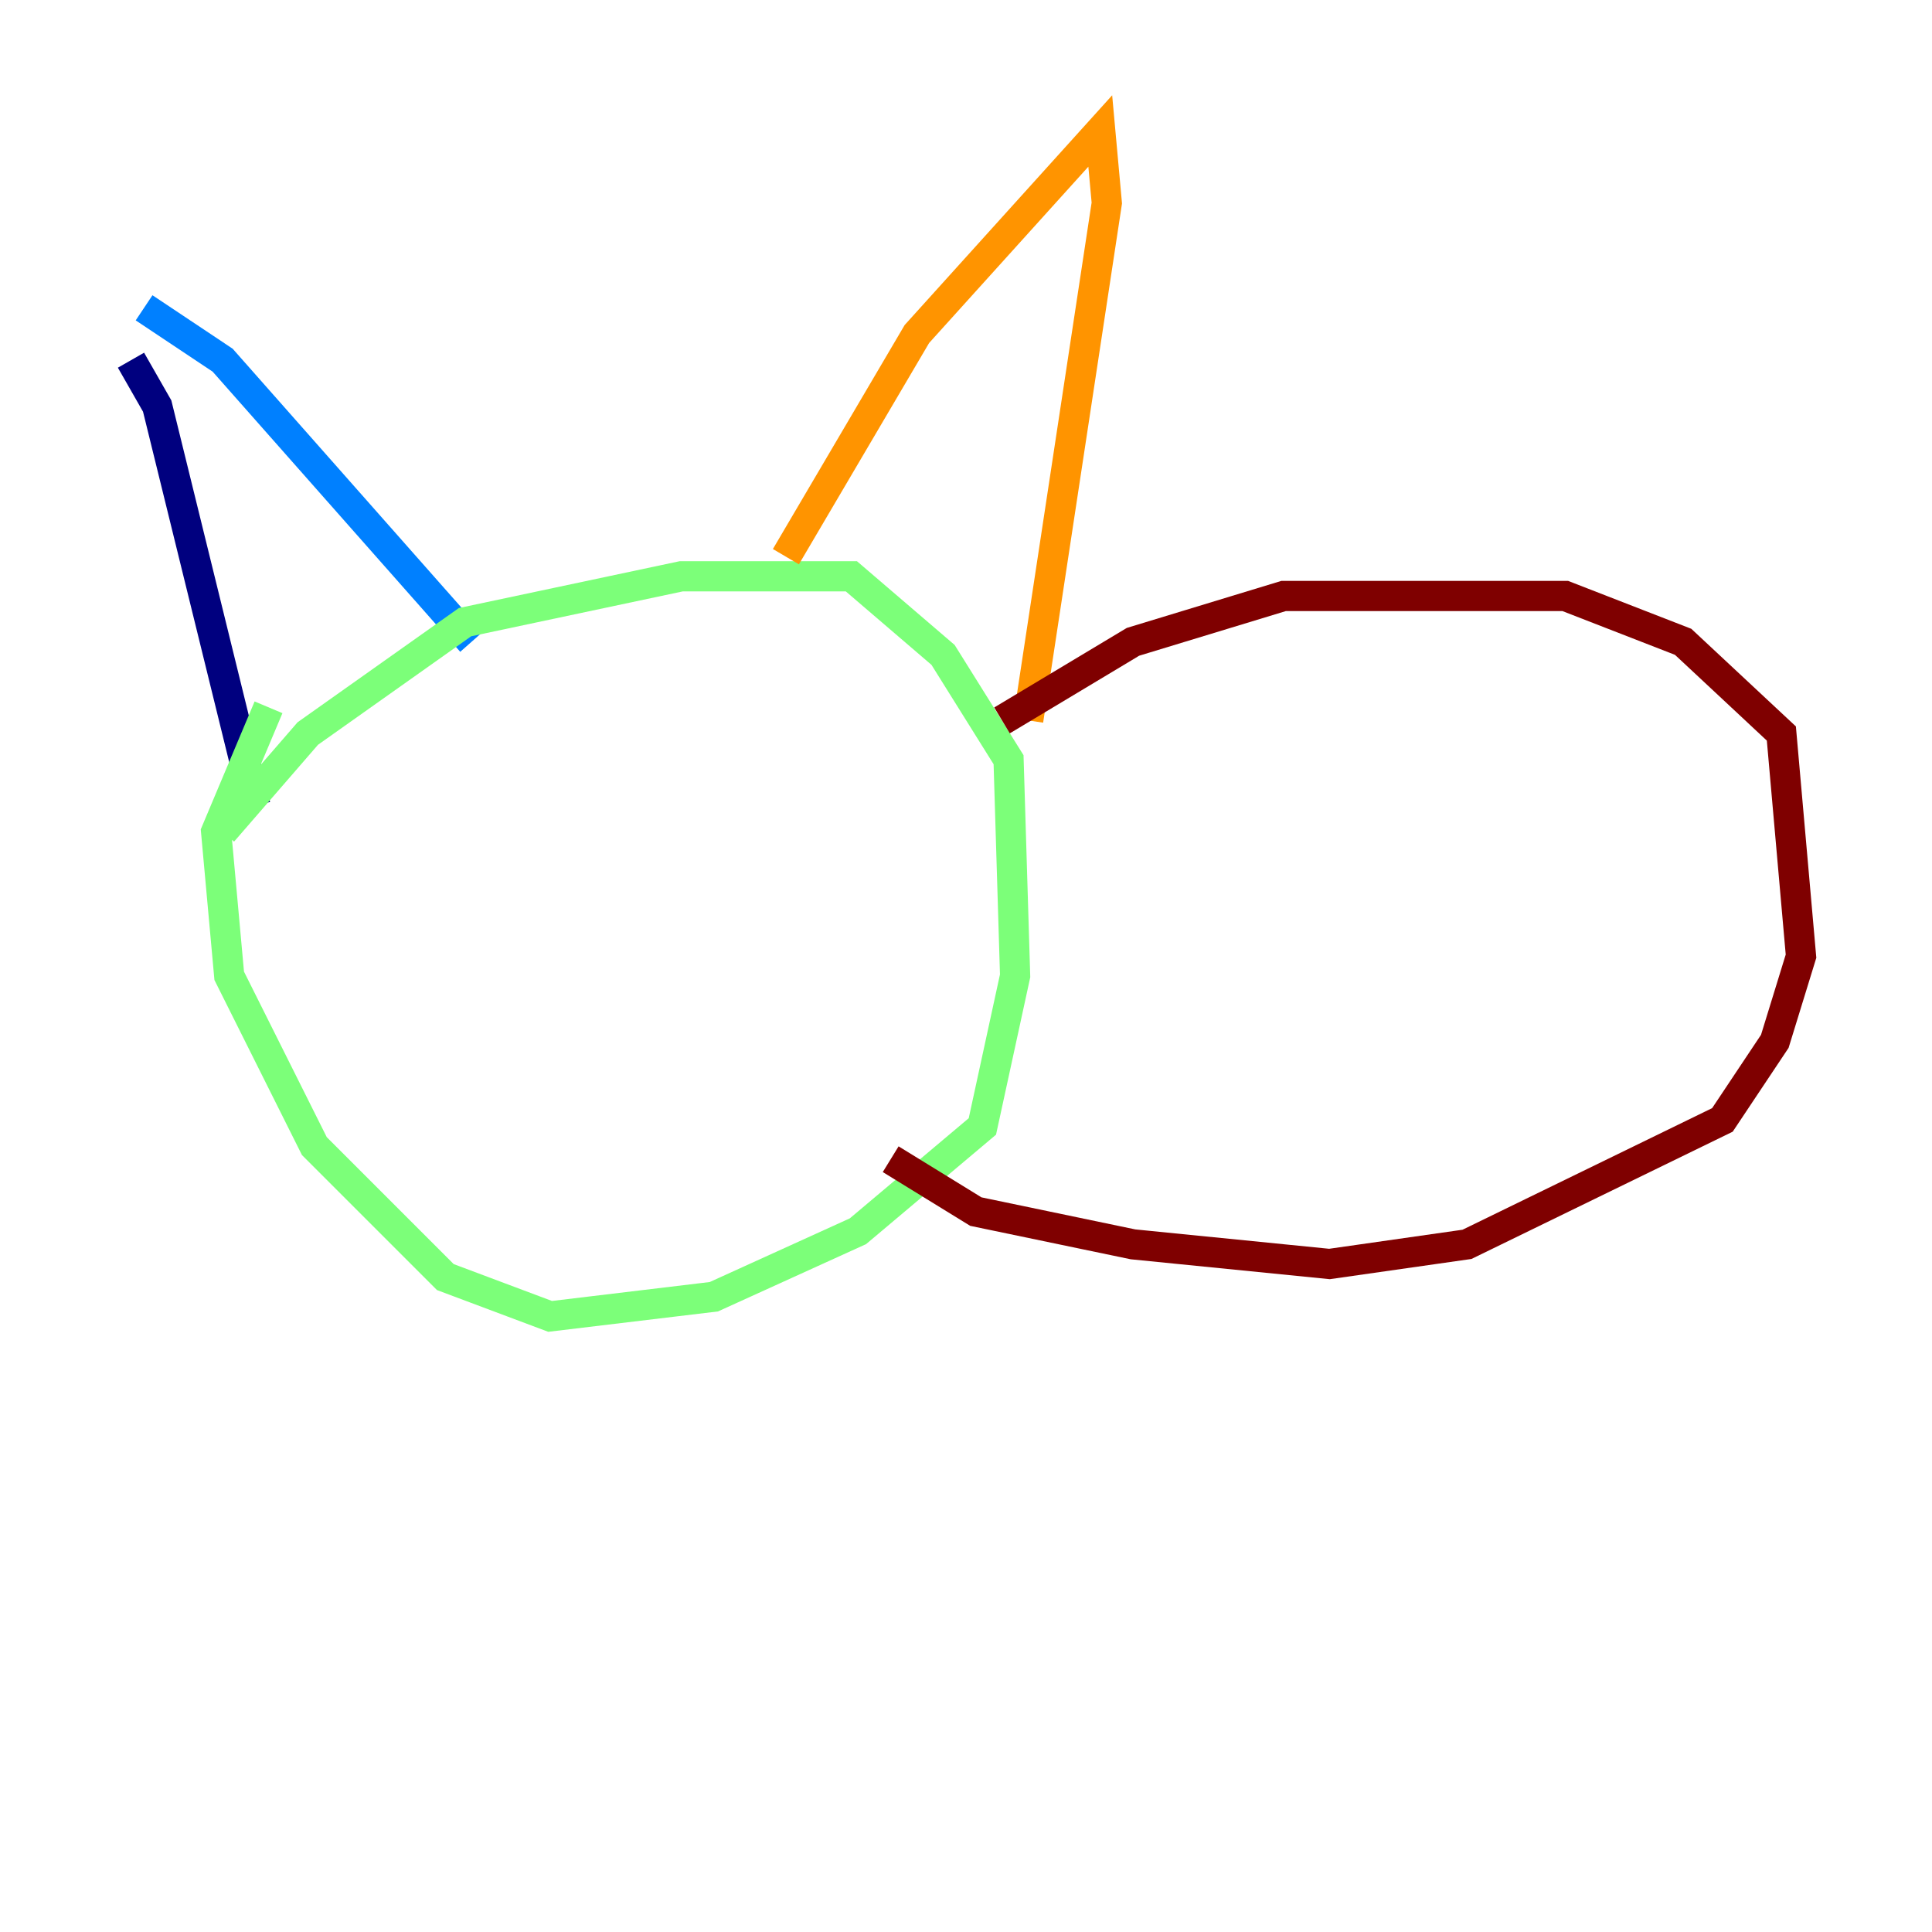 <?xml version="1.0" encoding="utf-8" ?>
<svg baseProfile="tiny" height="128" version="1.2" viewBox="0,0,128,128" width="128" xmlns="http://www.w3.org/2000/svg" xmlns:ev="http://www.w3.org/2001/xml-events" xmlns:xlink="http://www.w3.org/1999/xlink"><defs /><polyline fill="none" points="8.678,23.864 10.414,26.902 16.922,53.37" stroke="#00007f" stroke-width="2" /><polyline fill="none" points="9.546,20.393 14.752,23.864 31.241,42.522" stroke="#0080ff" stroke-width="2" /><polyline fill="none" points="14.752,55.105 20.393,48.597 30.807,41.22 45.125,38.183 56.407,38.183 62.481,43.39 66.82,50.332 67.254,64.651 65.085,74.63 56.841,81.573 47.295,85.912 36.447,87.214 29.505,84.61 20.827,75.932 15.186,64.651 14.319,55.105 17.79,46.861" stroke="#7cff79" stroke-width="2" /><polyline fill="none" points="52.068,36.881 60.746,22.129 72.895,8.678 73.329,13.451 68.122,47.729" stroke="#ff9400" stroke-width="2" /><polyline fill="none" points="66.386,47.729 75.064,42.522 85.044,39.485 103.702,39.485 111.512,42.522 118.02,48.597 119.322,63.349 117.586,68.99 114.115,74.197 97.193,82.441 88.081,83.742 75.064,82.441 64.651,80.271 59.01,76.8" stroke="#7f0000" stroke-width="2" /></svg>